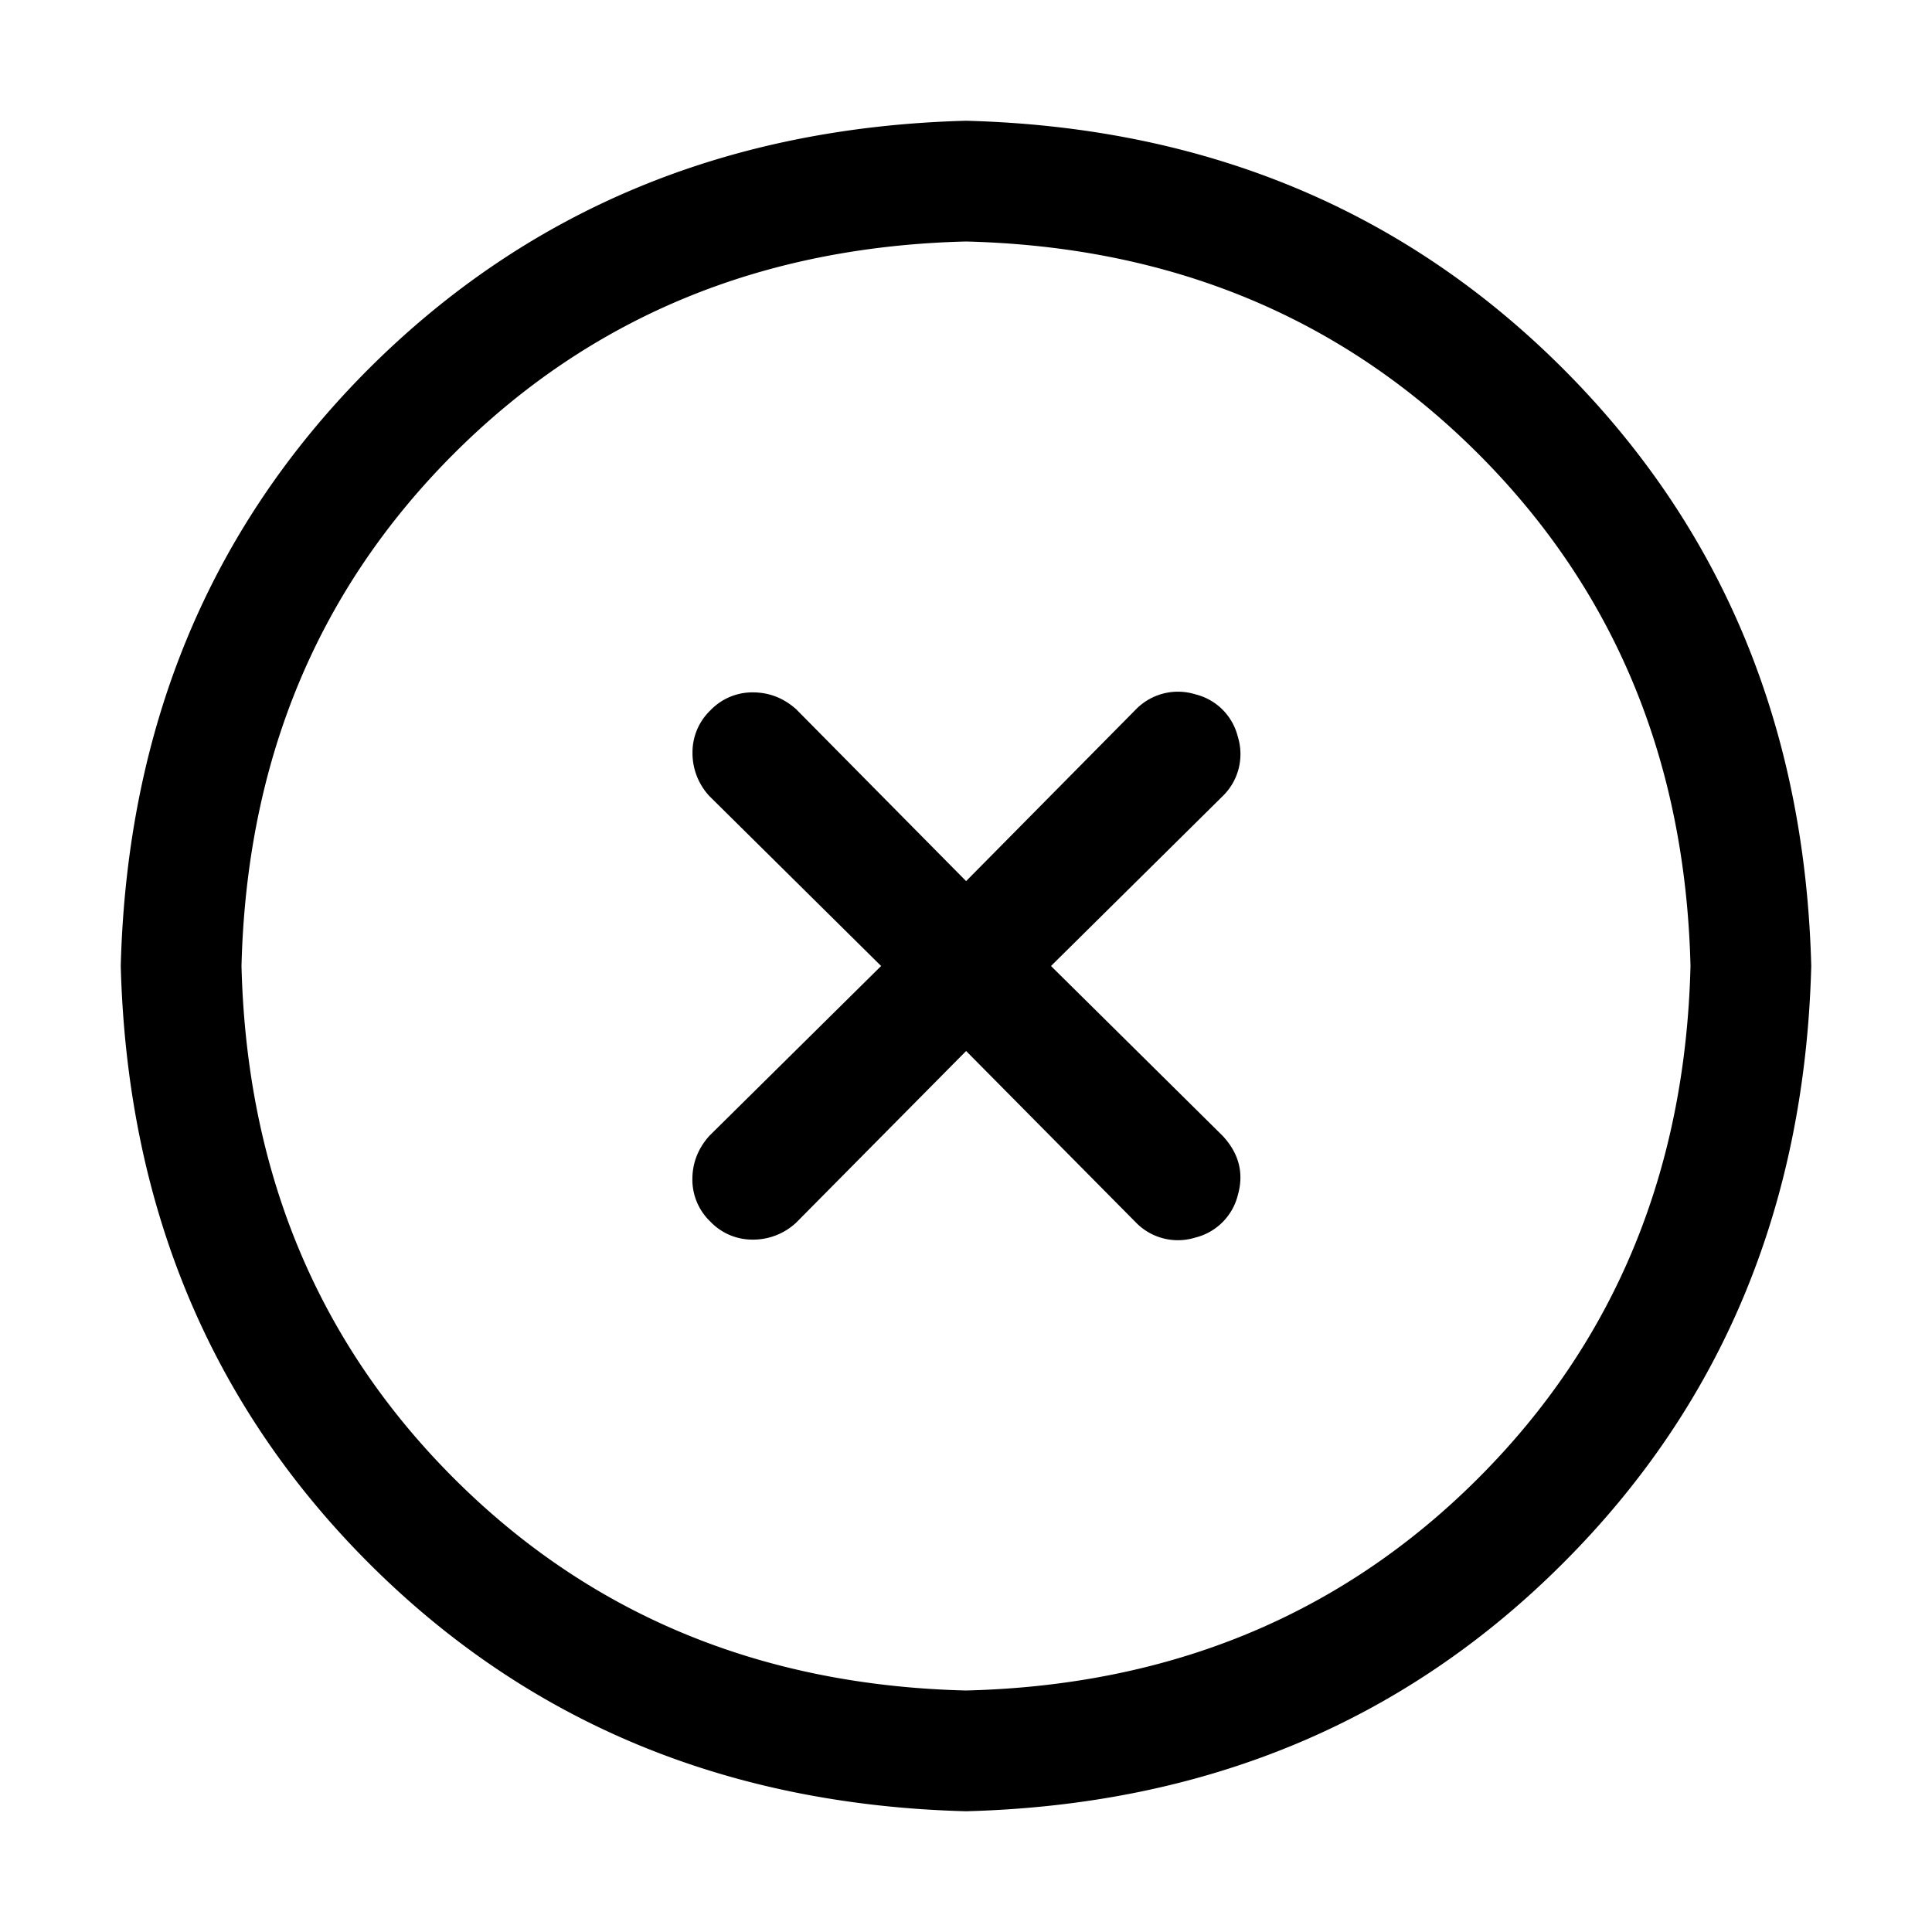 <svg viewBox="0 0 16 16" fill="currentColor" xmlns="http://www.w3.org/2000/svg"><g class="circleClose"><path class="Union" d="M7.297 8 5.875 6.593a.522.522 0 0 1-.14-.359.48.48 0 0 1 .148-.351.48.48 0 0 1 .351-.149c.136 0 .256.047.36.14l1.407 1.423 1.406-1.422a.487.487 0 0 1 .492-.125.48.48 0 0 1 .352.351.485.485 0 0 1-.125.492L8.704 8l1.421 1.406c.136.146.178.31.126.492a.482.482 0 0 1-.352.351.485.485 0 0 1-.492-.125l-1.406-1.42-1.407 1.421a.522.522 0 0 1-.36.141.48.48 0 0 1-.351-.149.48.48 0 0 1-.149-.351c0-.135.047-.255.141-.36L7.297 8ZM8 14c1.698-.042 3.112-.628 4.242-1.758S13.958 9.698 14 8c-.042-1.698-.628-3.112-1.758-4.242S9.698 2.042 8 2c-1.698.042-3.112.628-4.242 1.758S2.042 6.302 2 8c.042 1.698.628 3.112 1.758 4.242S6.302 13.958 8 14Zm0 1c-1.98-.052-3.628-.737-4.946-2.055C1.738 11.628 1.053 9.98 1 8c.052-1.98.737-3.628 2.054-4.946C4.373 1.738 6.021 1.053 8 1c1.98.052 3.628.737 4.945 2.054C14.263 4.373 14.948 6.021 15 8c-.052 1.98-.737 3.628-2.055 4.945C11.628 14.263 9.98 14.948 8 15Z"/></g></svg>